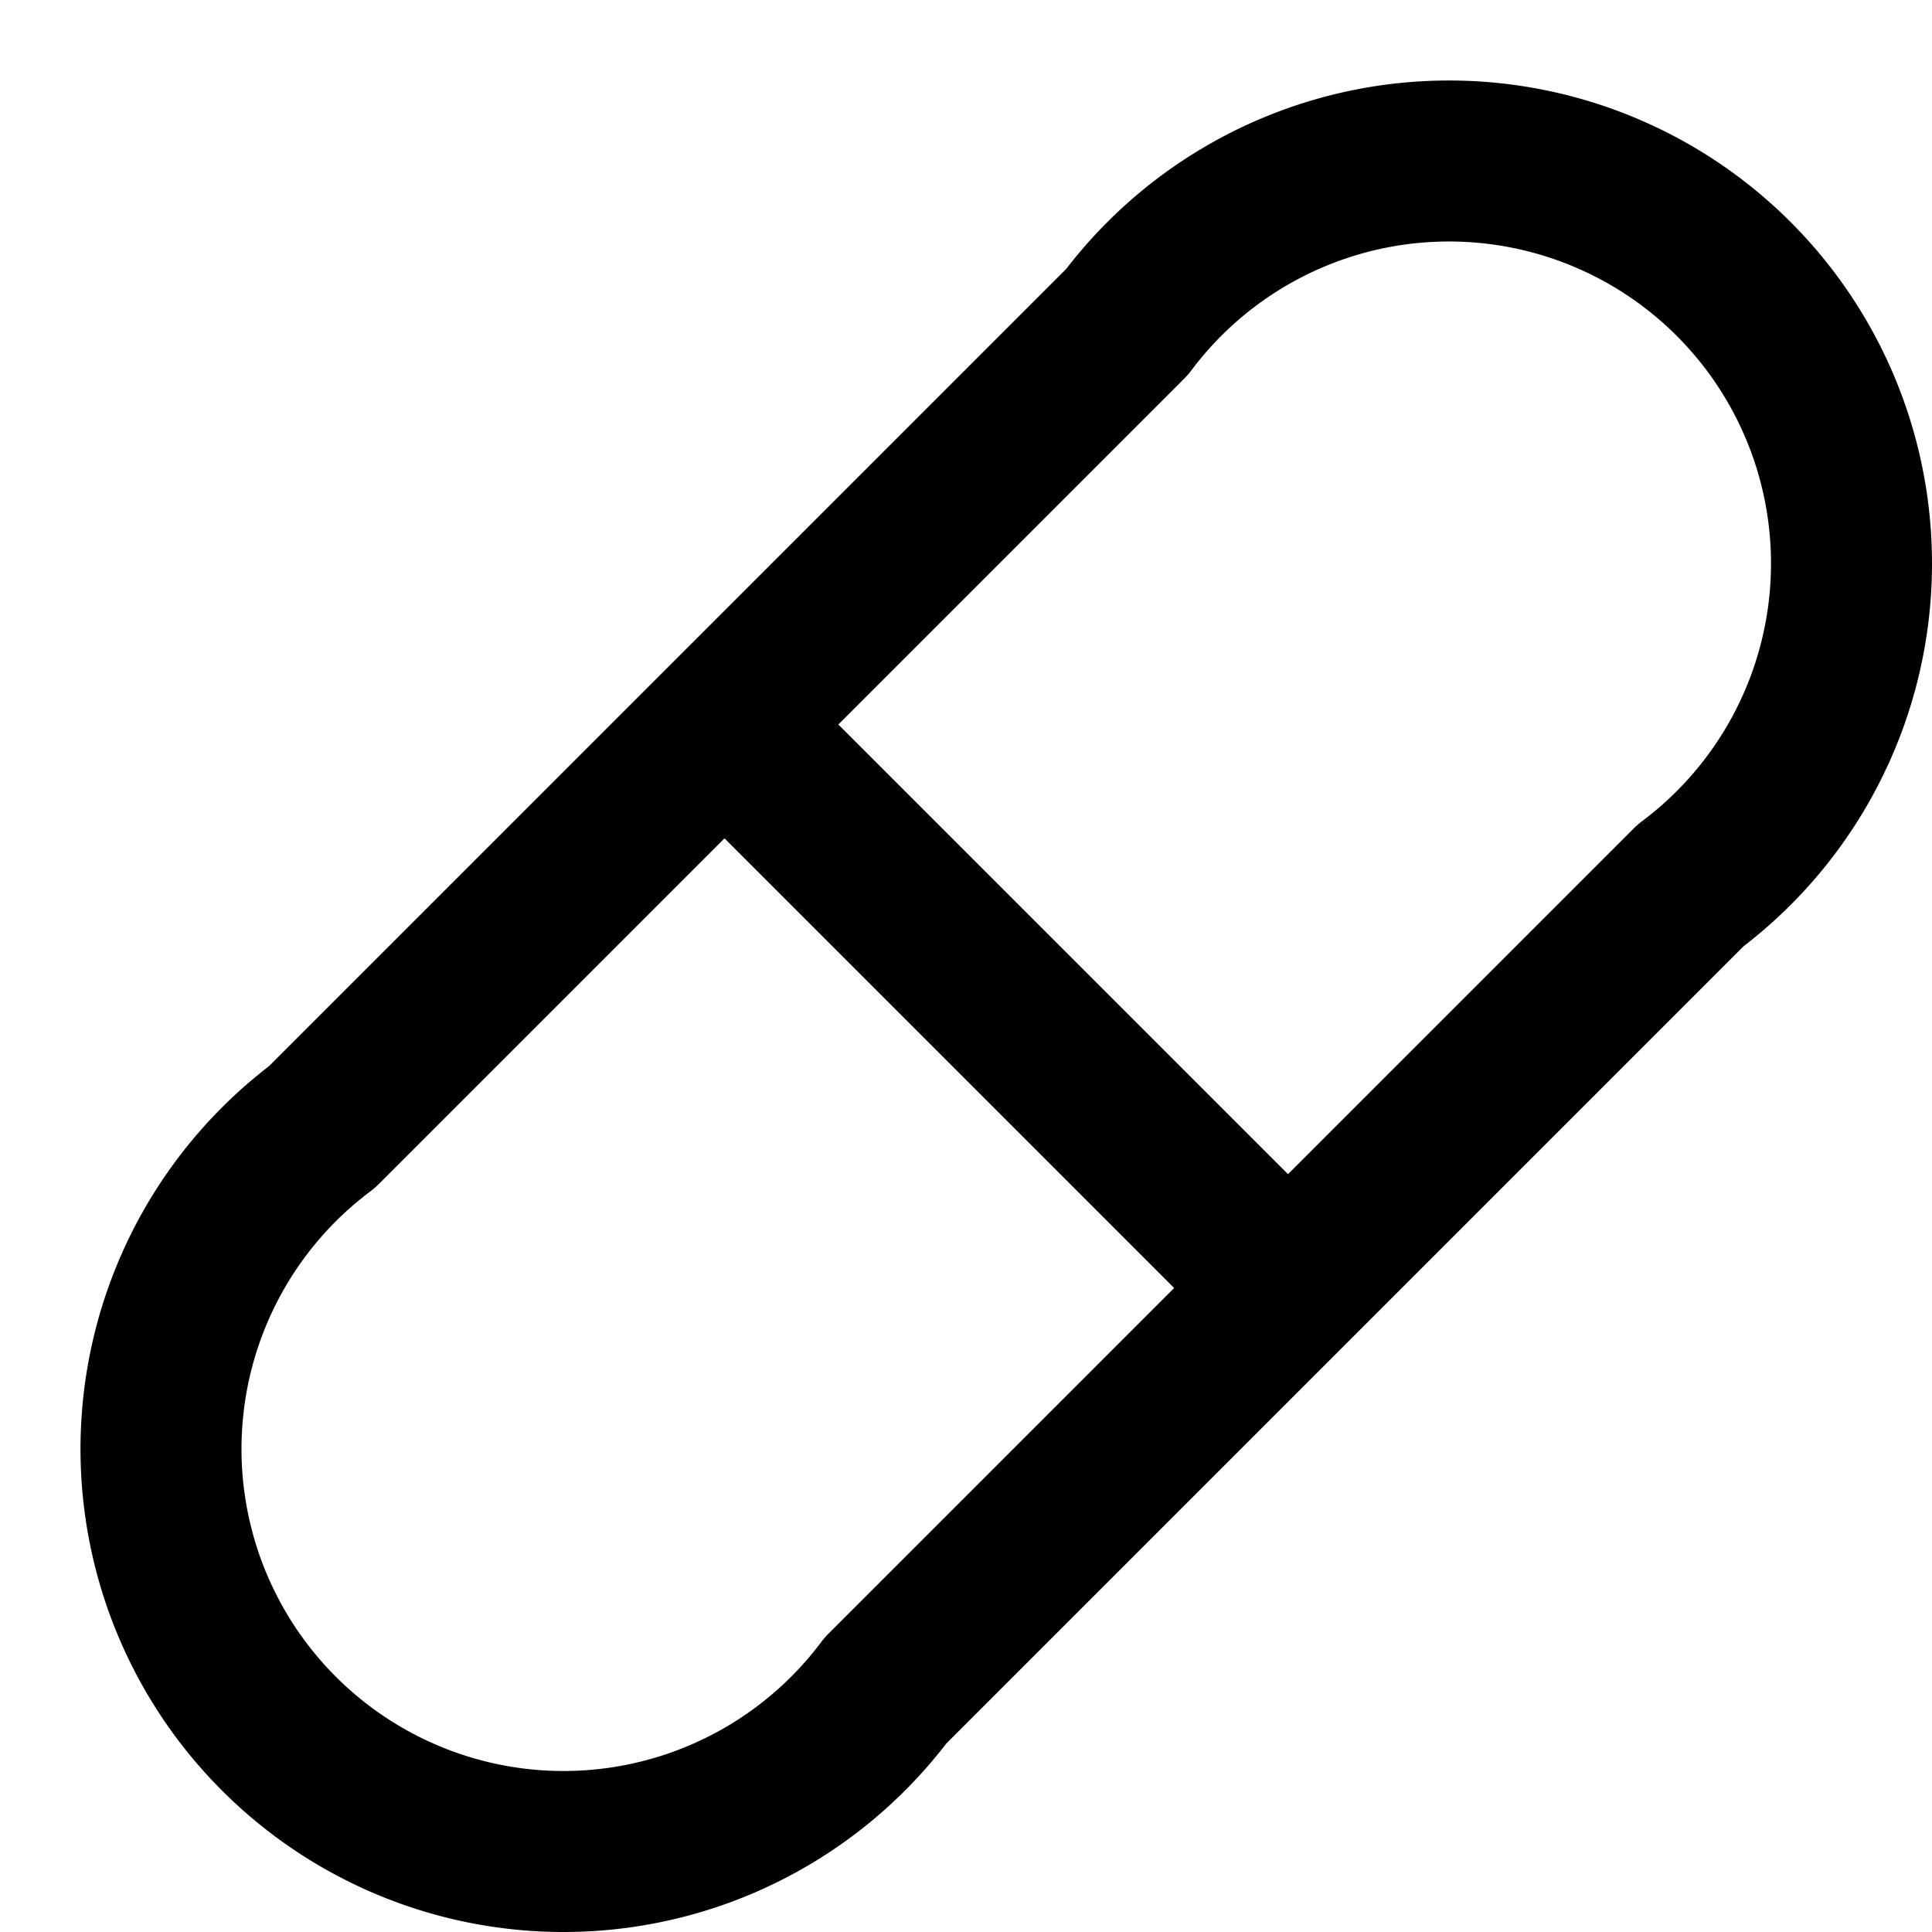 <svg xmlns="http://www.w3.org/2000/svg" width="24" height="24" fill="none" stroke="currentColor" stroke-linecap="round" stroke-linejoin="round" stroke-width="2" viewBox="0 0 24 24"><path d="m11 21 10-10a5 5 0 1 0-7-7L4 14a5 5 0 1 0 7 7M9 9l7 7"/></svg>